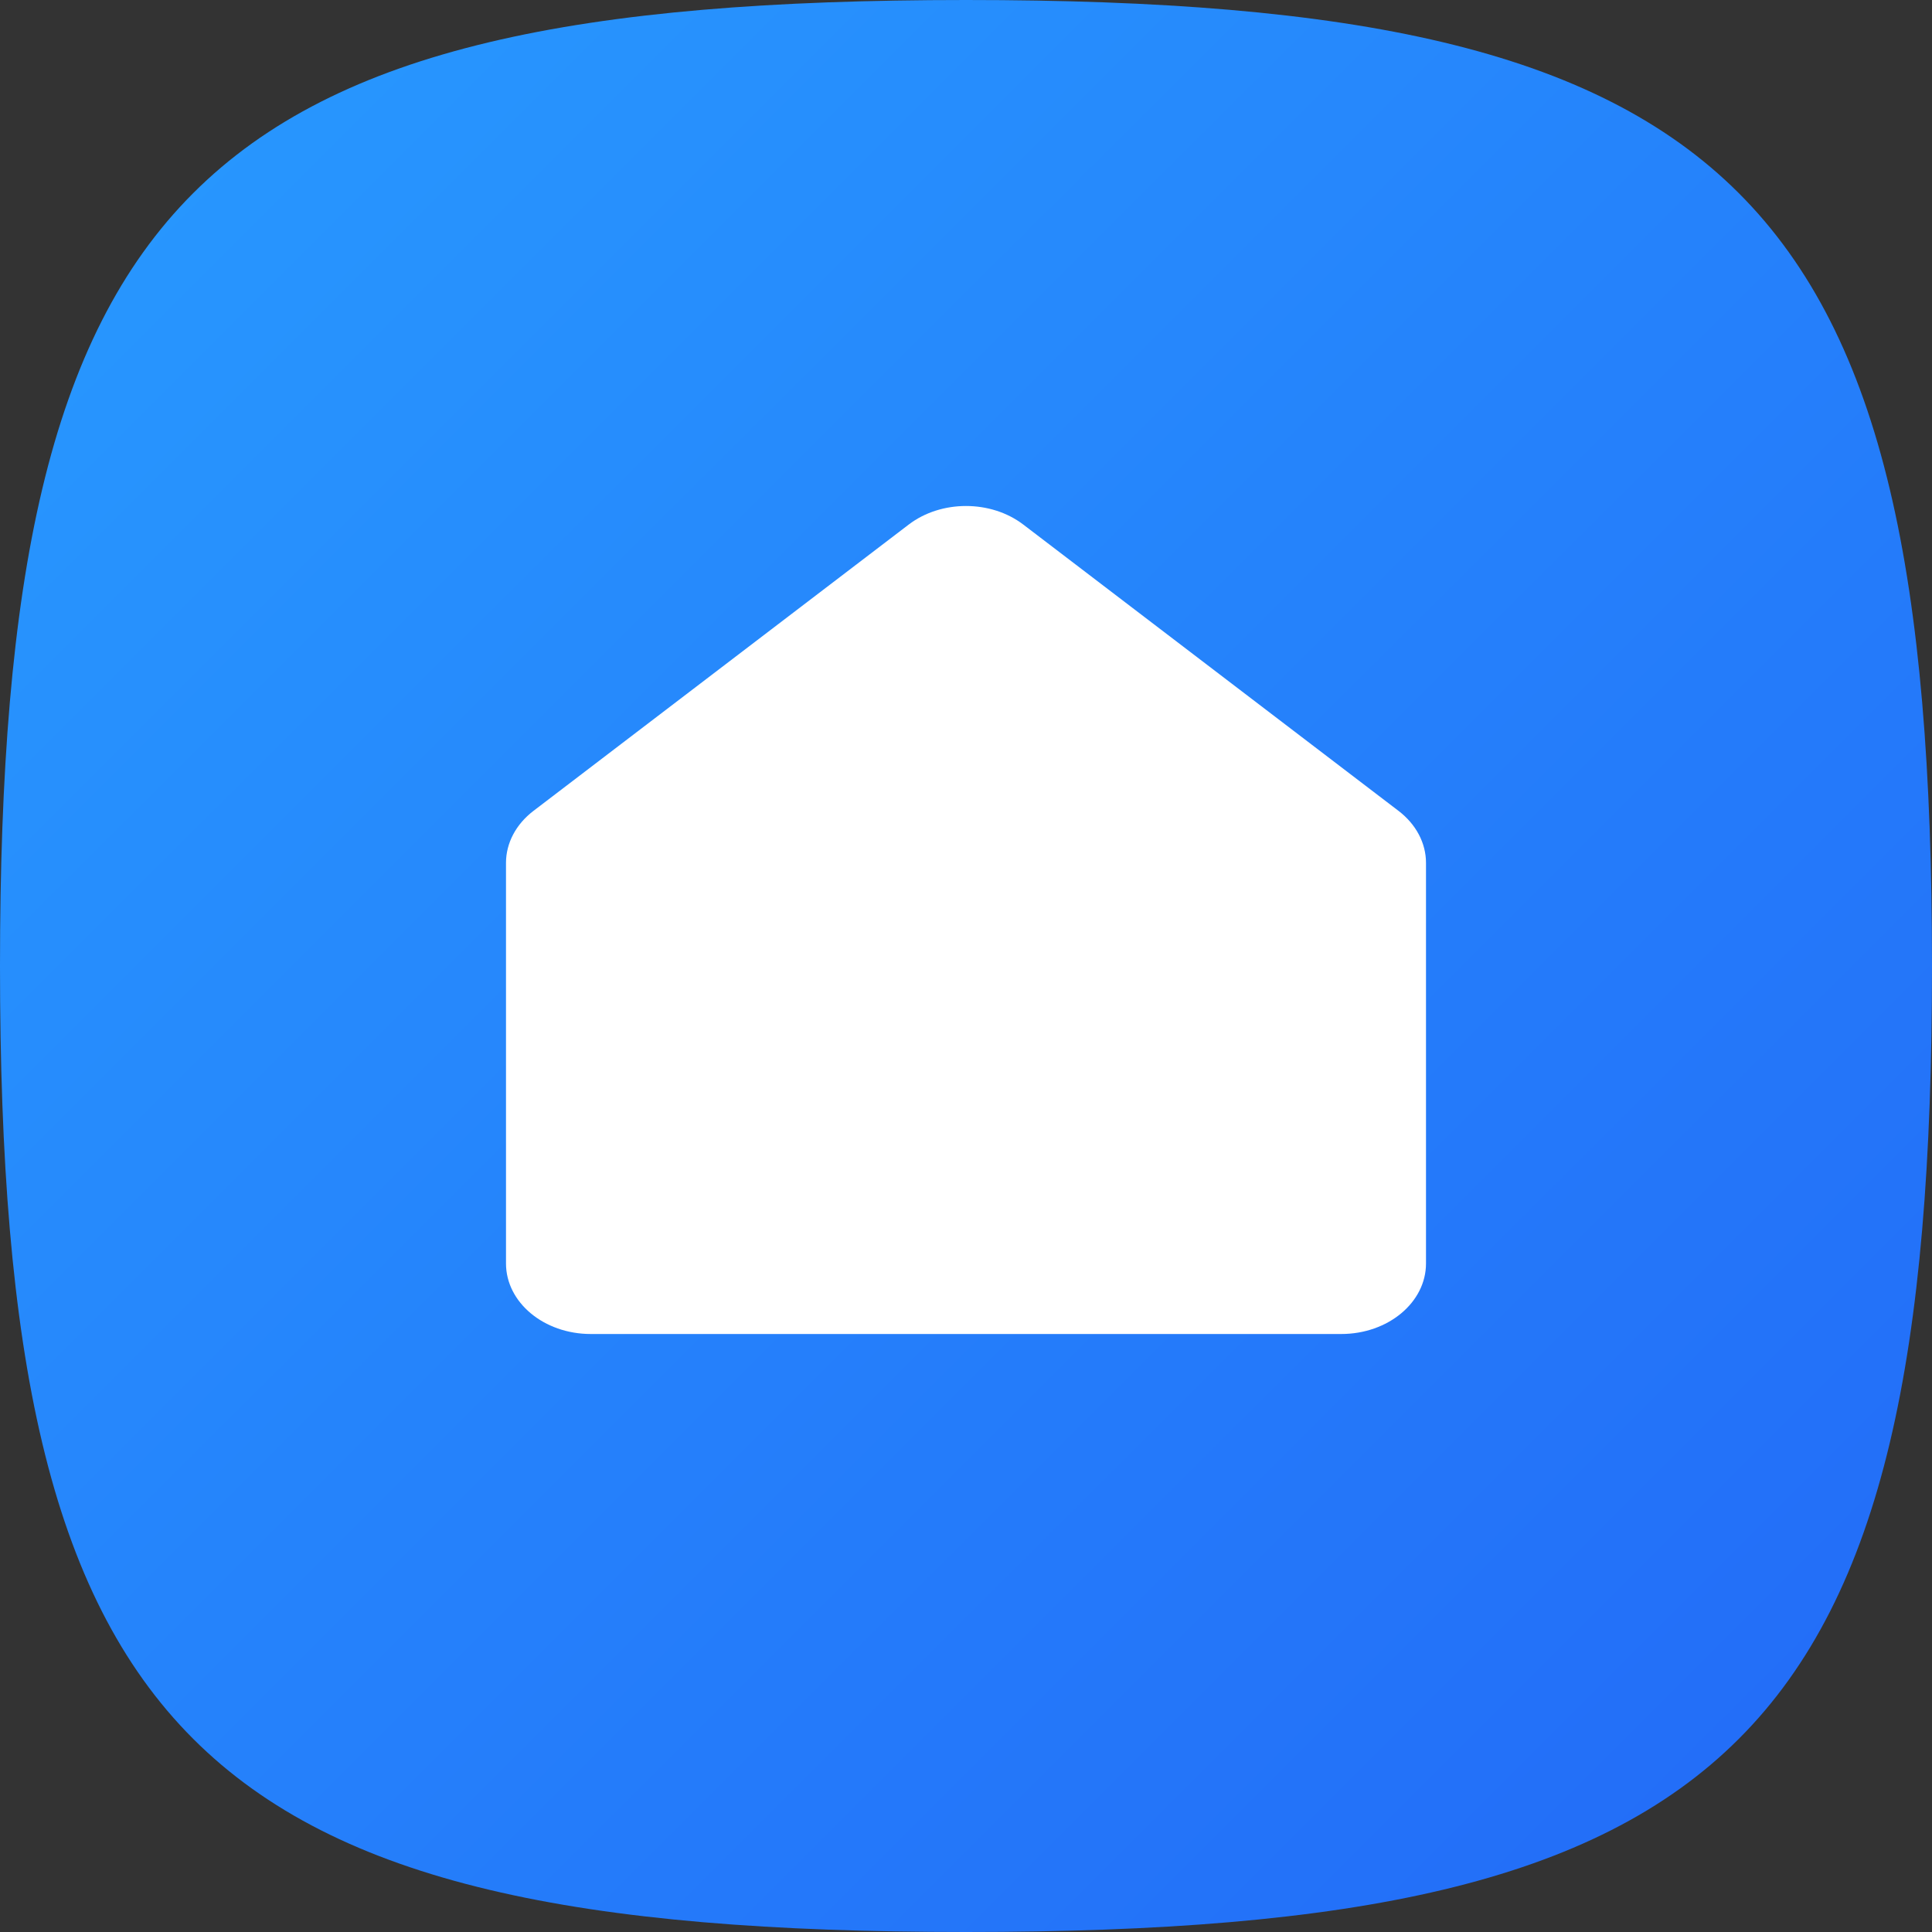 <svg width="1000" height="1000" viewBox="0 0 1000 1000" fill="none" xmlns="http://www.w3.org/2000/svg">
<rect x="0" y="0" width="1000" height="1000" fill="#333333" stroke="none"/>
<g clip-path="url(#clip0_4_149)">
<path d="M499.981 0C99.927 0 0 100.008 0 500C0 899.992 99.927 1000 499.981 1000C900.035 1000 1000 900.069 1000 500C1000 99.931 899.996 0 499.981 0Z" fill="url(#paint0_linear_4_149)"/>
<path fill-rule="evenodd" clip-rule="evenodd" d="M738.095 446.617C738.095 436.384 732.936 426.622 723.874 419.707L529.634 271.5C512.867 258.706 487.133 258.706 470.366 271.5L276.126 419.707C267.064 426.621 261.905 436.384 261.905 446.616V653.972C261.905 674.133 281.54 690.476 305.76 690.476H694.24C718.46 690.476 738.095 674.133 738.095 653.972V446.617Z" fill="white"/>
</g>
<defs>
<linearGradient id="paint0_linear_4_149" x1="-111.621" y1="16.049" x2="998.047" y2="1126.14" gradientUnits="userSpaceOnUse">
<stop stop-color="#289DFF"/>
<stop offset="1" stop-color="#2266F7"/>
</linearGradient>
<clipPath id="clip0_4_149">
<rect width="1000" height="1000" fill="white"/>
</clipPath>
</defs>
</svg>
